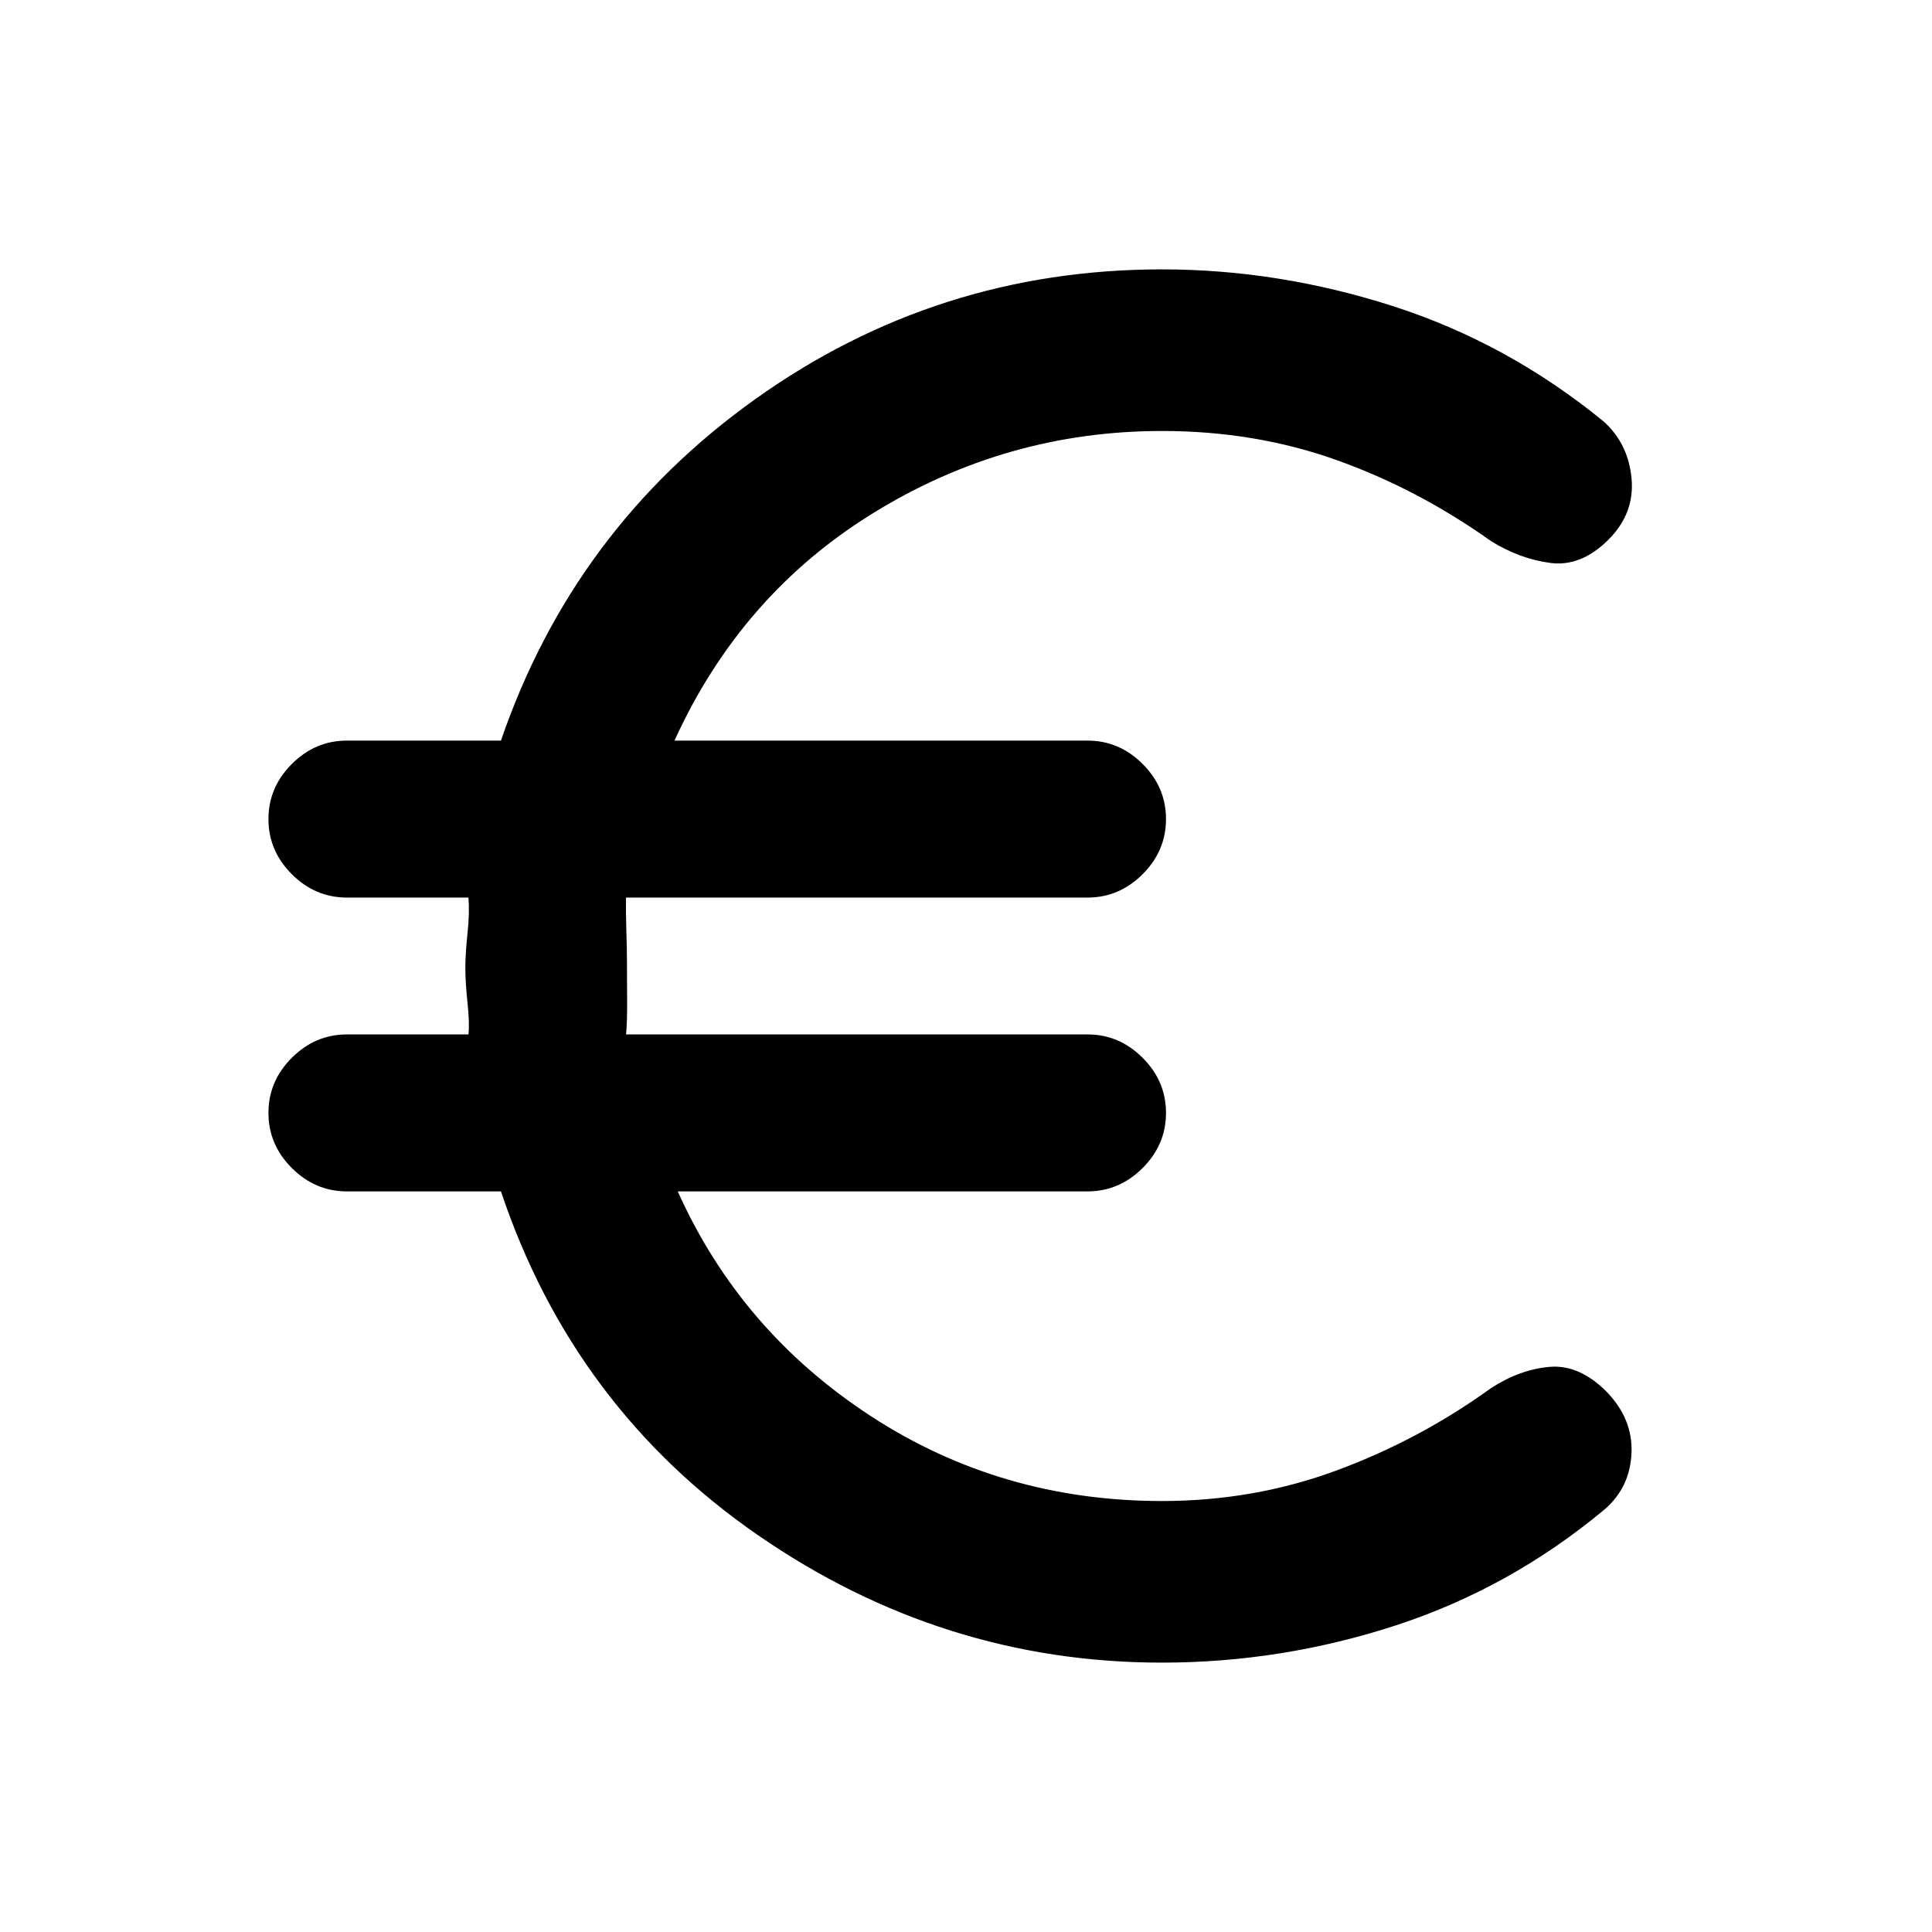 <svg xmlns="http://www.w3.org/2000/svg" height="20" viewBox="0 -960 960 960" width="20"><path d="M577.39-133.85q-109.08 0-200.77-63.34-91.7-63.35-127.7-170.81h-76.53q-15.77 0-27.39-11.62-11.61-11.61-11.61-27.38T145-434.38Q156.62-446 172.39-446h60.38q.62-5.38-.46-15.61-1.08-10.24-1.08-17.39t1.08-17.31q1.08-10.15.46-17.69h-60.38q-15.77 0-27.39-11.62-11.61-11.61-11.61-27.38T145-580.38Q156.62-592 172.39-592h76.53Q285-697.23 375.31-761.69t202.08-64.46q57.92 0 114.76 18.27 56.85 18.27 104.46 57.11 12.39 10.92 14.08 28.35 1.69 17.42-11.46 30.57-13.54 13.54-28.77 11.58-15.23-1.96-29.61-10.88-36.46-25.93-76.89-40.31-40.42-14.39-86.57-14.39-77.16 0-143.16 40.58T335.15-592h205.24q15.76 0 27.38 11.62 11.61 11.61 11.61 27.38t-11.61 27.38Q556.15-514 540.39-514H311.08q-.16 6.54.15 16.19.31 9.66.31 16.81 0 7.15.07 18.08.08 10.92-.53 16.92h229.31q15.76 0 27.38 11.62 11.61 11.61 11.61 27.38t-11.61 27.38Q556.15-368 540.39-368H336.77q31.15 69.39 95.88 111.62 64.73 42.23 144.74 42.23 45.76 0 86.96-15.27 41.19-15.27 76.5-40.81 14.38-9.31 29.11-10.58 14.73-1.27 28.27 12.27 13.15 13.54 12.46 30.46-.69 16.93-13.08 27.85-47 39.23-103.84 57.81-56.85 18.57-116.38 18.57Z"/></svg>